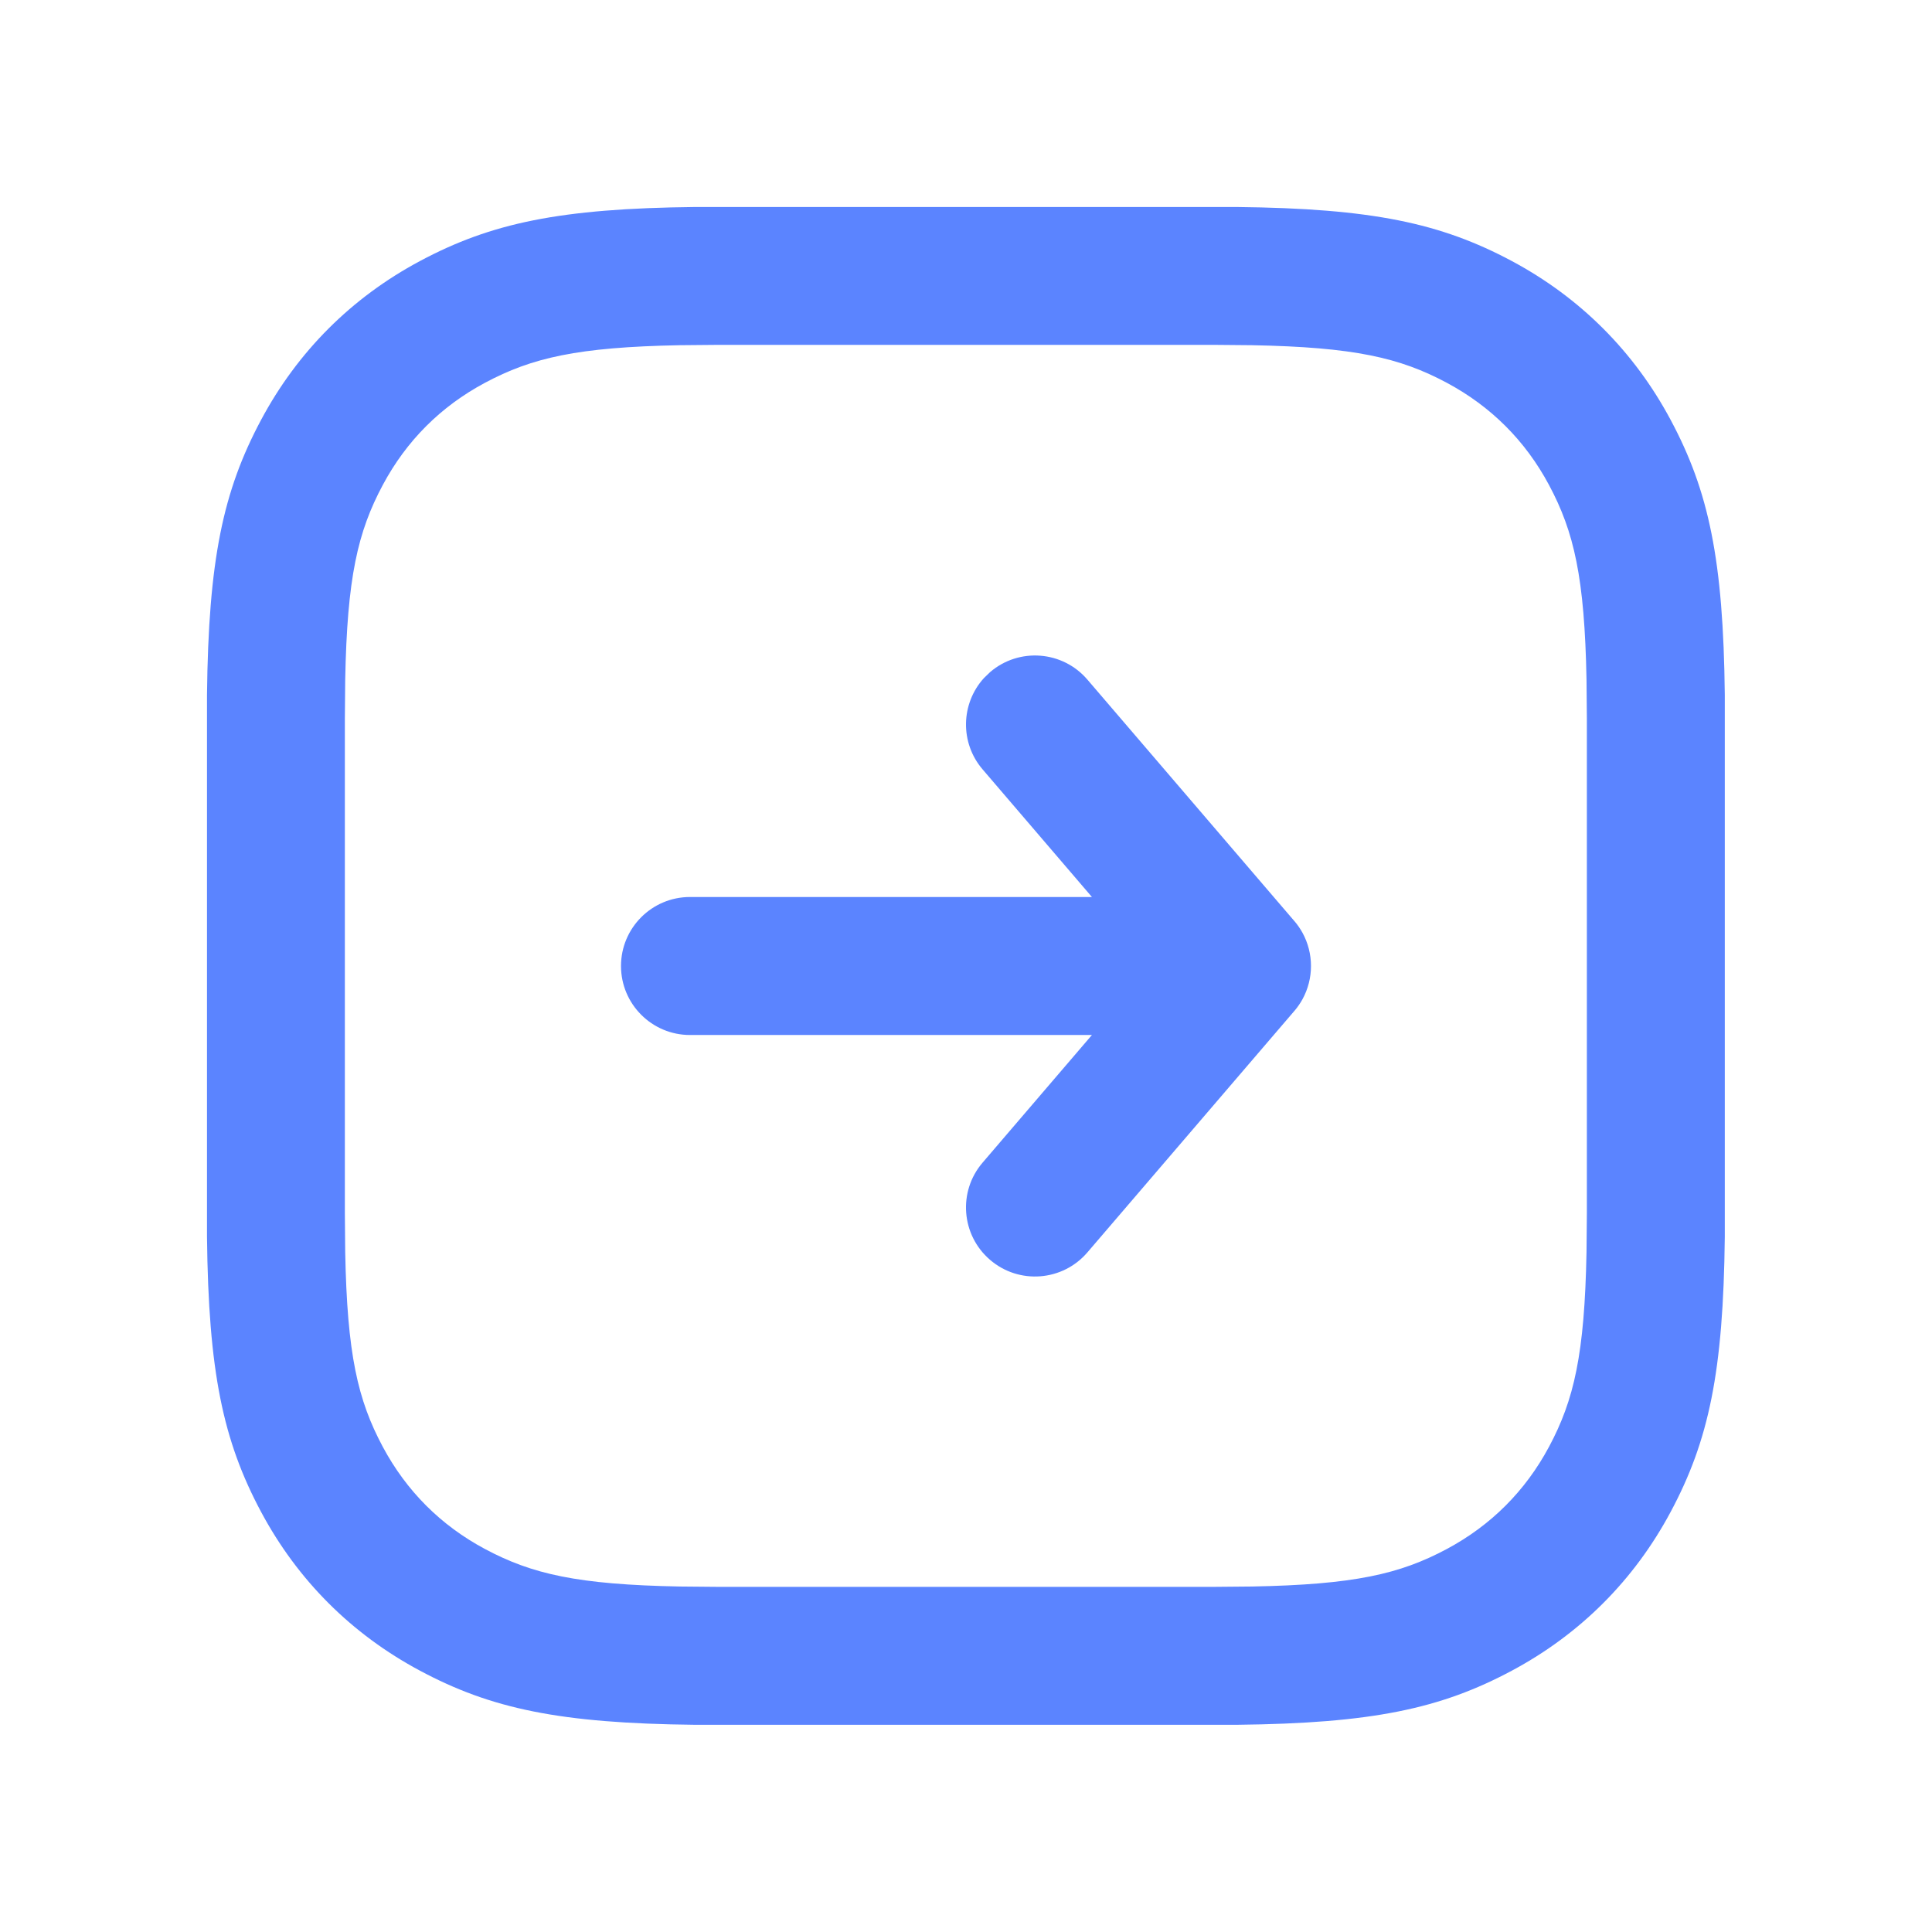 <svg width="28" height="28" viewBox="0 0 28 28" fill="none" xmlns="http://www.w3.org/2000/svg">
<path d="M17.924 3C19.882 3.021 20.879 3.232 21.912 3.784C22.901 4.313 23.683 5.095 24.212 6.085C24.765 7.118 24.976 8.114 24.997 10.073V17.924C24.976 19.882 24.765 20.879 24.212 21.912C23.683 22.901 22.901 23.683 21.912 24.212C20.879 24.765 19.882 24.976 17.924 24.997H10.073C8.114 24.976 7.118 24.765 6.085 24.212C5.095 23.683 4.313 22.901 3.784 21.912C3.232 20.879 3.021 19.882 3 17.924V10.073C3.021 8.114 3.232 7.118 3.784 6.085C4.313 5.095 5.095 4.313 6.085 3.784C7.118 3.232 8.114 3.021 10.073 3H17.924ZM17.589 4.998H10.408L9.851 5.003C8.371 5.031 7.709 5.184 7.028 5.548C6.387 5.891 5.891 6.387 5.548 7.028C5.184 7.709 5.031 8.371 5.003 9.851L4.998 10.408V17.589L5.003 18.146C5.031 19.625 5.184 20.288 5.548 20.969C5.891 21.609 6.387 22.106 7.028 22.449C7.709 22.813 8.371 22.965 9.851 22.993L10.408 22.998H17.589L18.146 22.993C19.625 22.965 20.288 22.813 20.969 22.449C21.609 22.106 22.106 21.609 22.449 20.969C22.813 20.288 22.965 19.625 22.993 18.146L22.998 17.589V10.408L22.993 9.851C22.965 8.371 22.813 7.709 22.449 7.028C22.106 6.387 21.609 5.891 20.969 5.548C20.288 5.184 19.625 5.031 18.146 5.003L17.589 4.998ZM14.349 9.741C14.768 9.381 15.4 9.43 15.759 9.849L18.759 13.349C18.762 13.352 18.764 13.355 18.767 13.358C18.808 13.407 18.844 13.46 18.876 13.517C19.041 13.817 19.041 14.183 18.876 14.483C18.844 14.54 18.808 14.593 18.767 14.642L18.759 14.651L15.759 18.151C15.4 18.57 14.768 18.619 14.349 18.259C13.93 17.9 13.881 17.268 14.241 16.849L15.825 15H10C9.448 15 9 14.552 9 14C9 13.448 9.448 13 10 13H15.825L14.241 11.151C13.909 10.764 13.925 10.196 14.259 9.828L14.349 9.741Z" fill="#3366FF" fill-opacity="0.8"/>
</svg>
